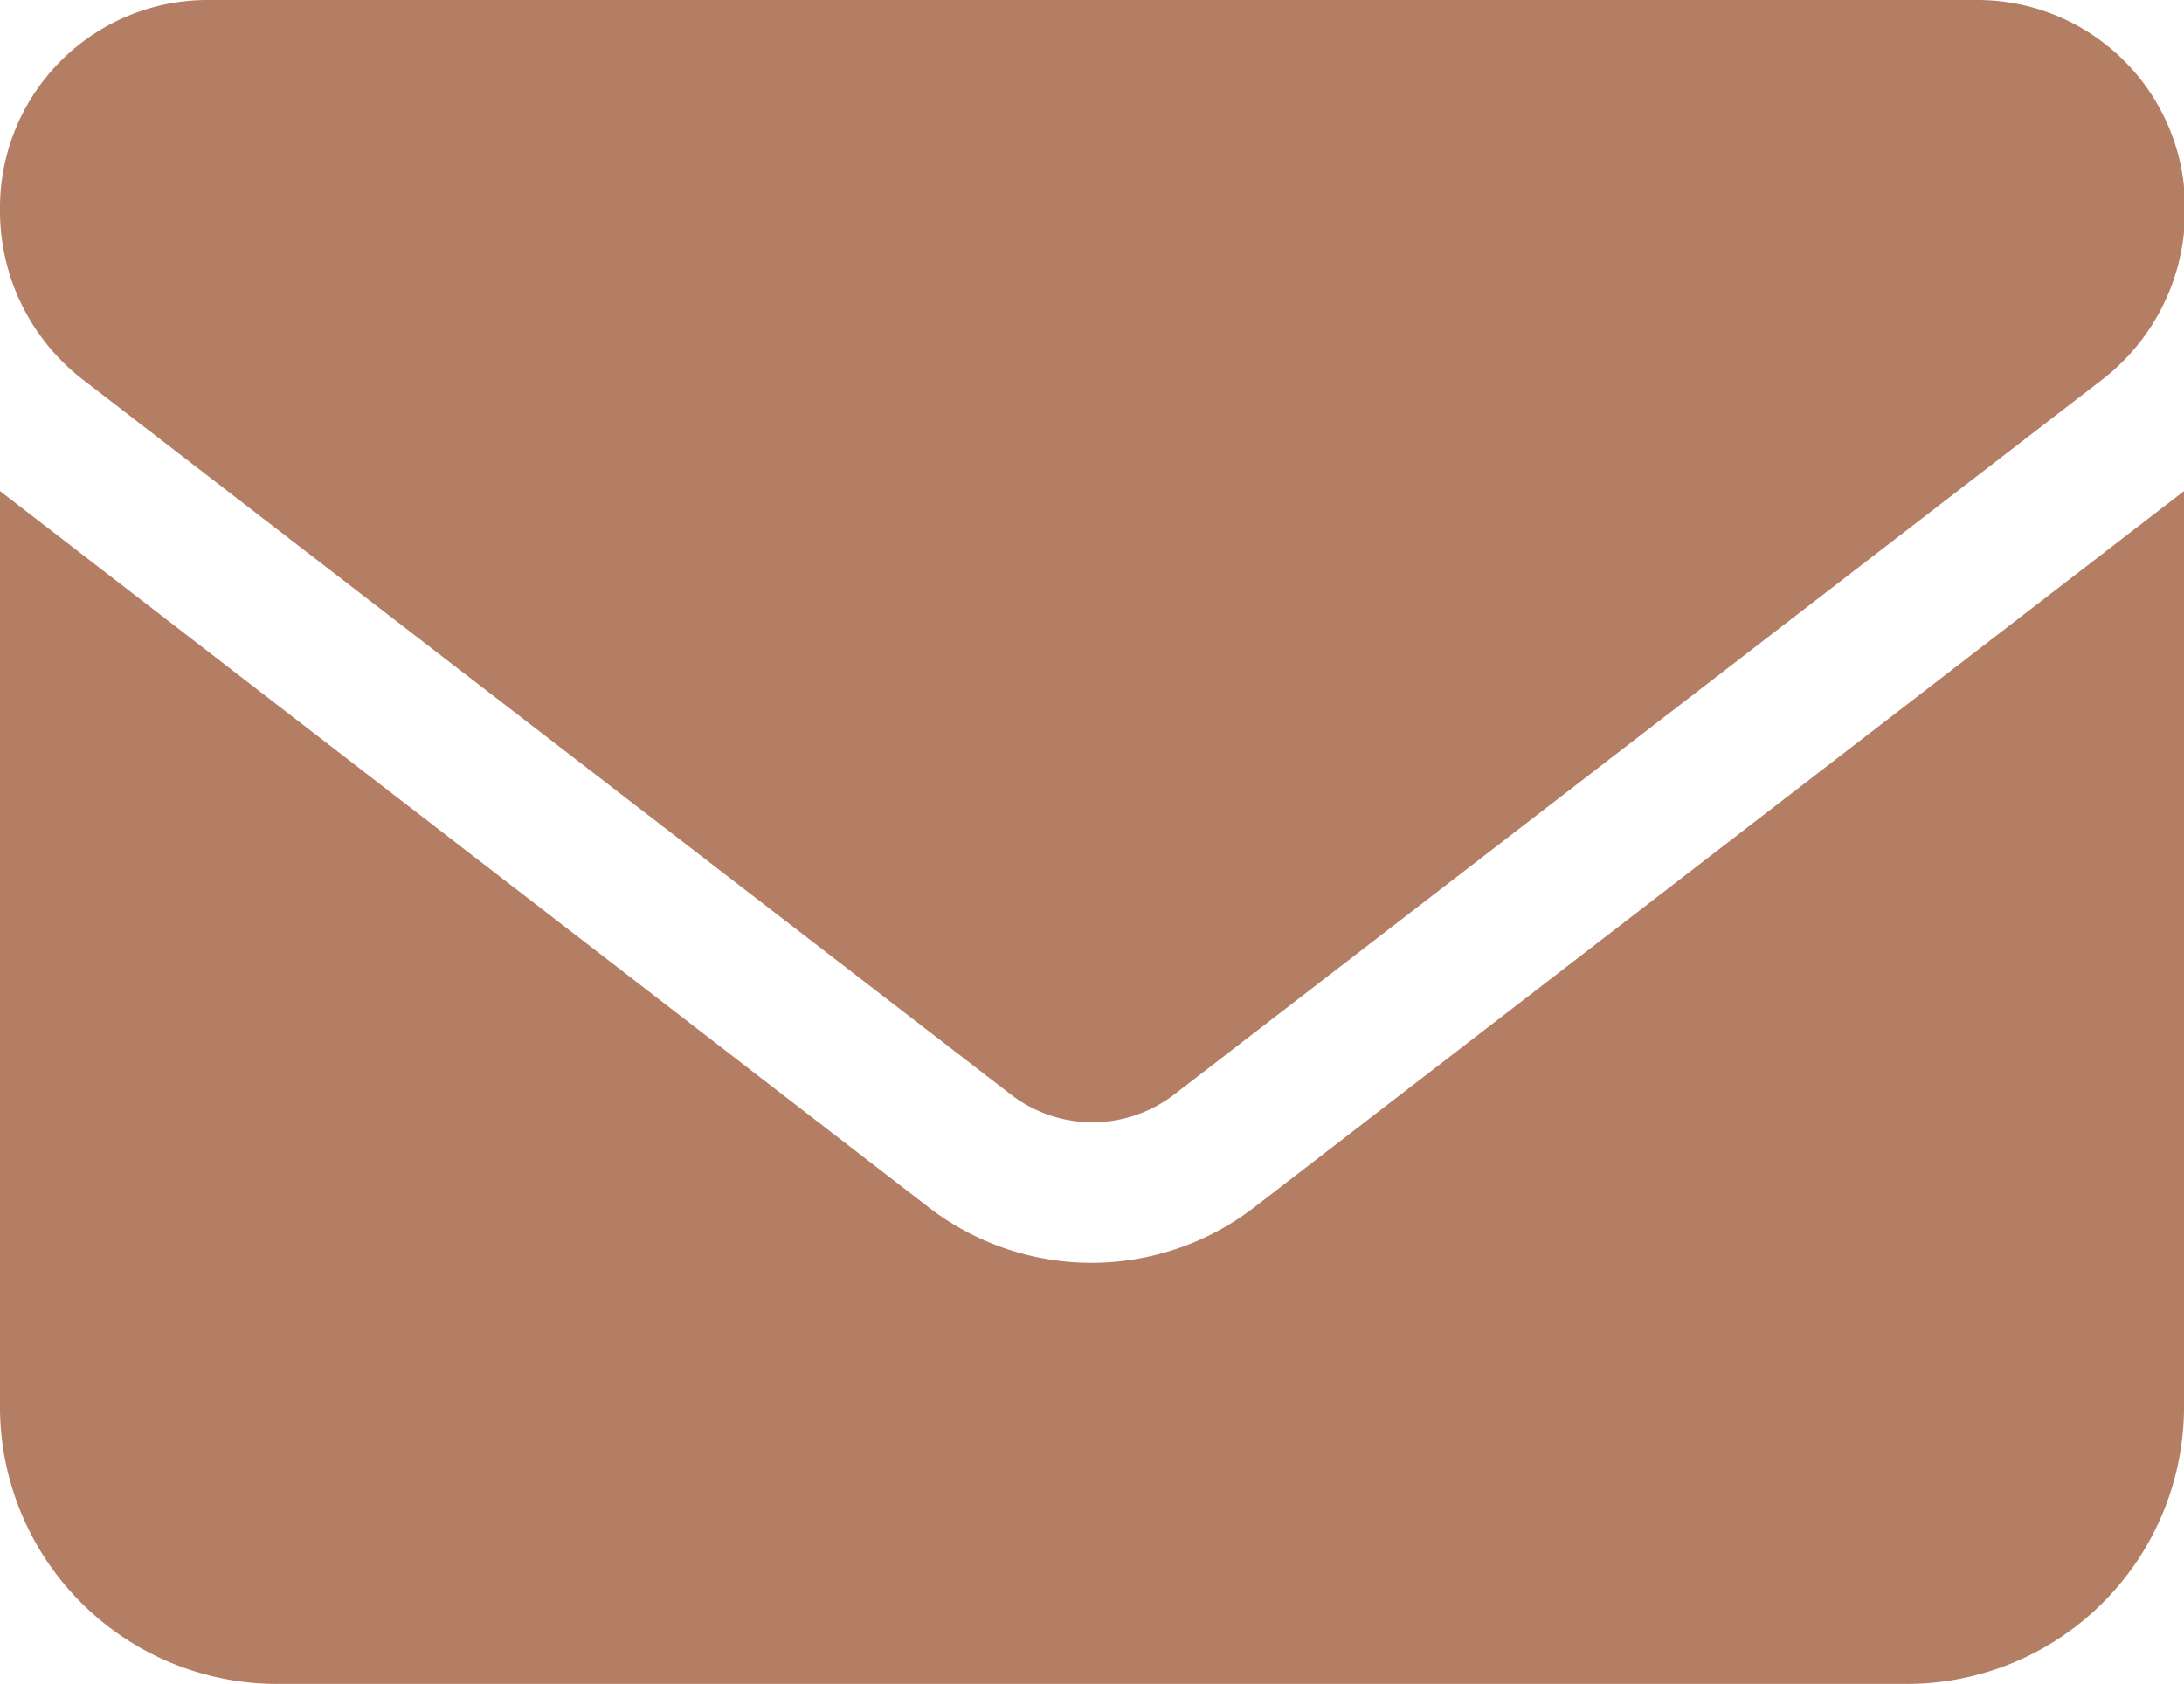 <svg xmlns="http://www.w3.org/2000/svg" width="14.345" height="11.062" viewBox="0 0 14.345 11.062">
  <path id="email-contact" d="M1.345,64A1.365,1.365,0,0,0,0,65.383a1.4,1.4,0,0,0,.538,1.106l6.1,4.7a.88.88,0,0,0,1.076,0l6.1-4.7a1.4,1.4,0,0,0,.538-1.106A1.365,1.365,0,0,0,13,64ZM0,67.226v5.992a1.821,1.821,0,0,0,1.793,1.844H12.552a1.821,1.821,0,0,0,1.793-1.844V67.226l-6.1,4.7a1.751,1.751,0,0,1-2.152,0Z" transform="translate(0 -64)" fill="#b47e65"/>
</svg>
